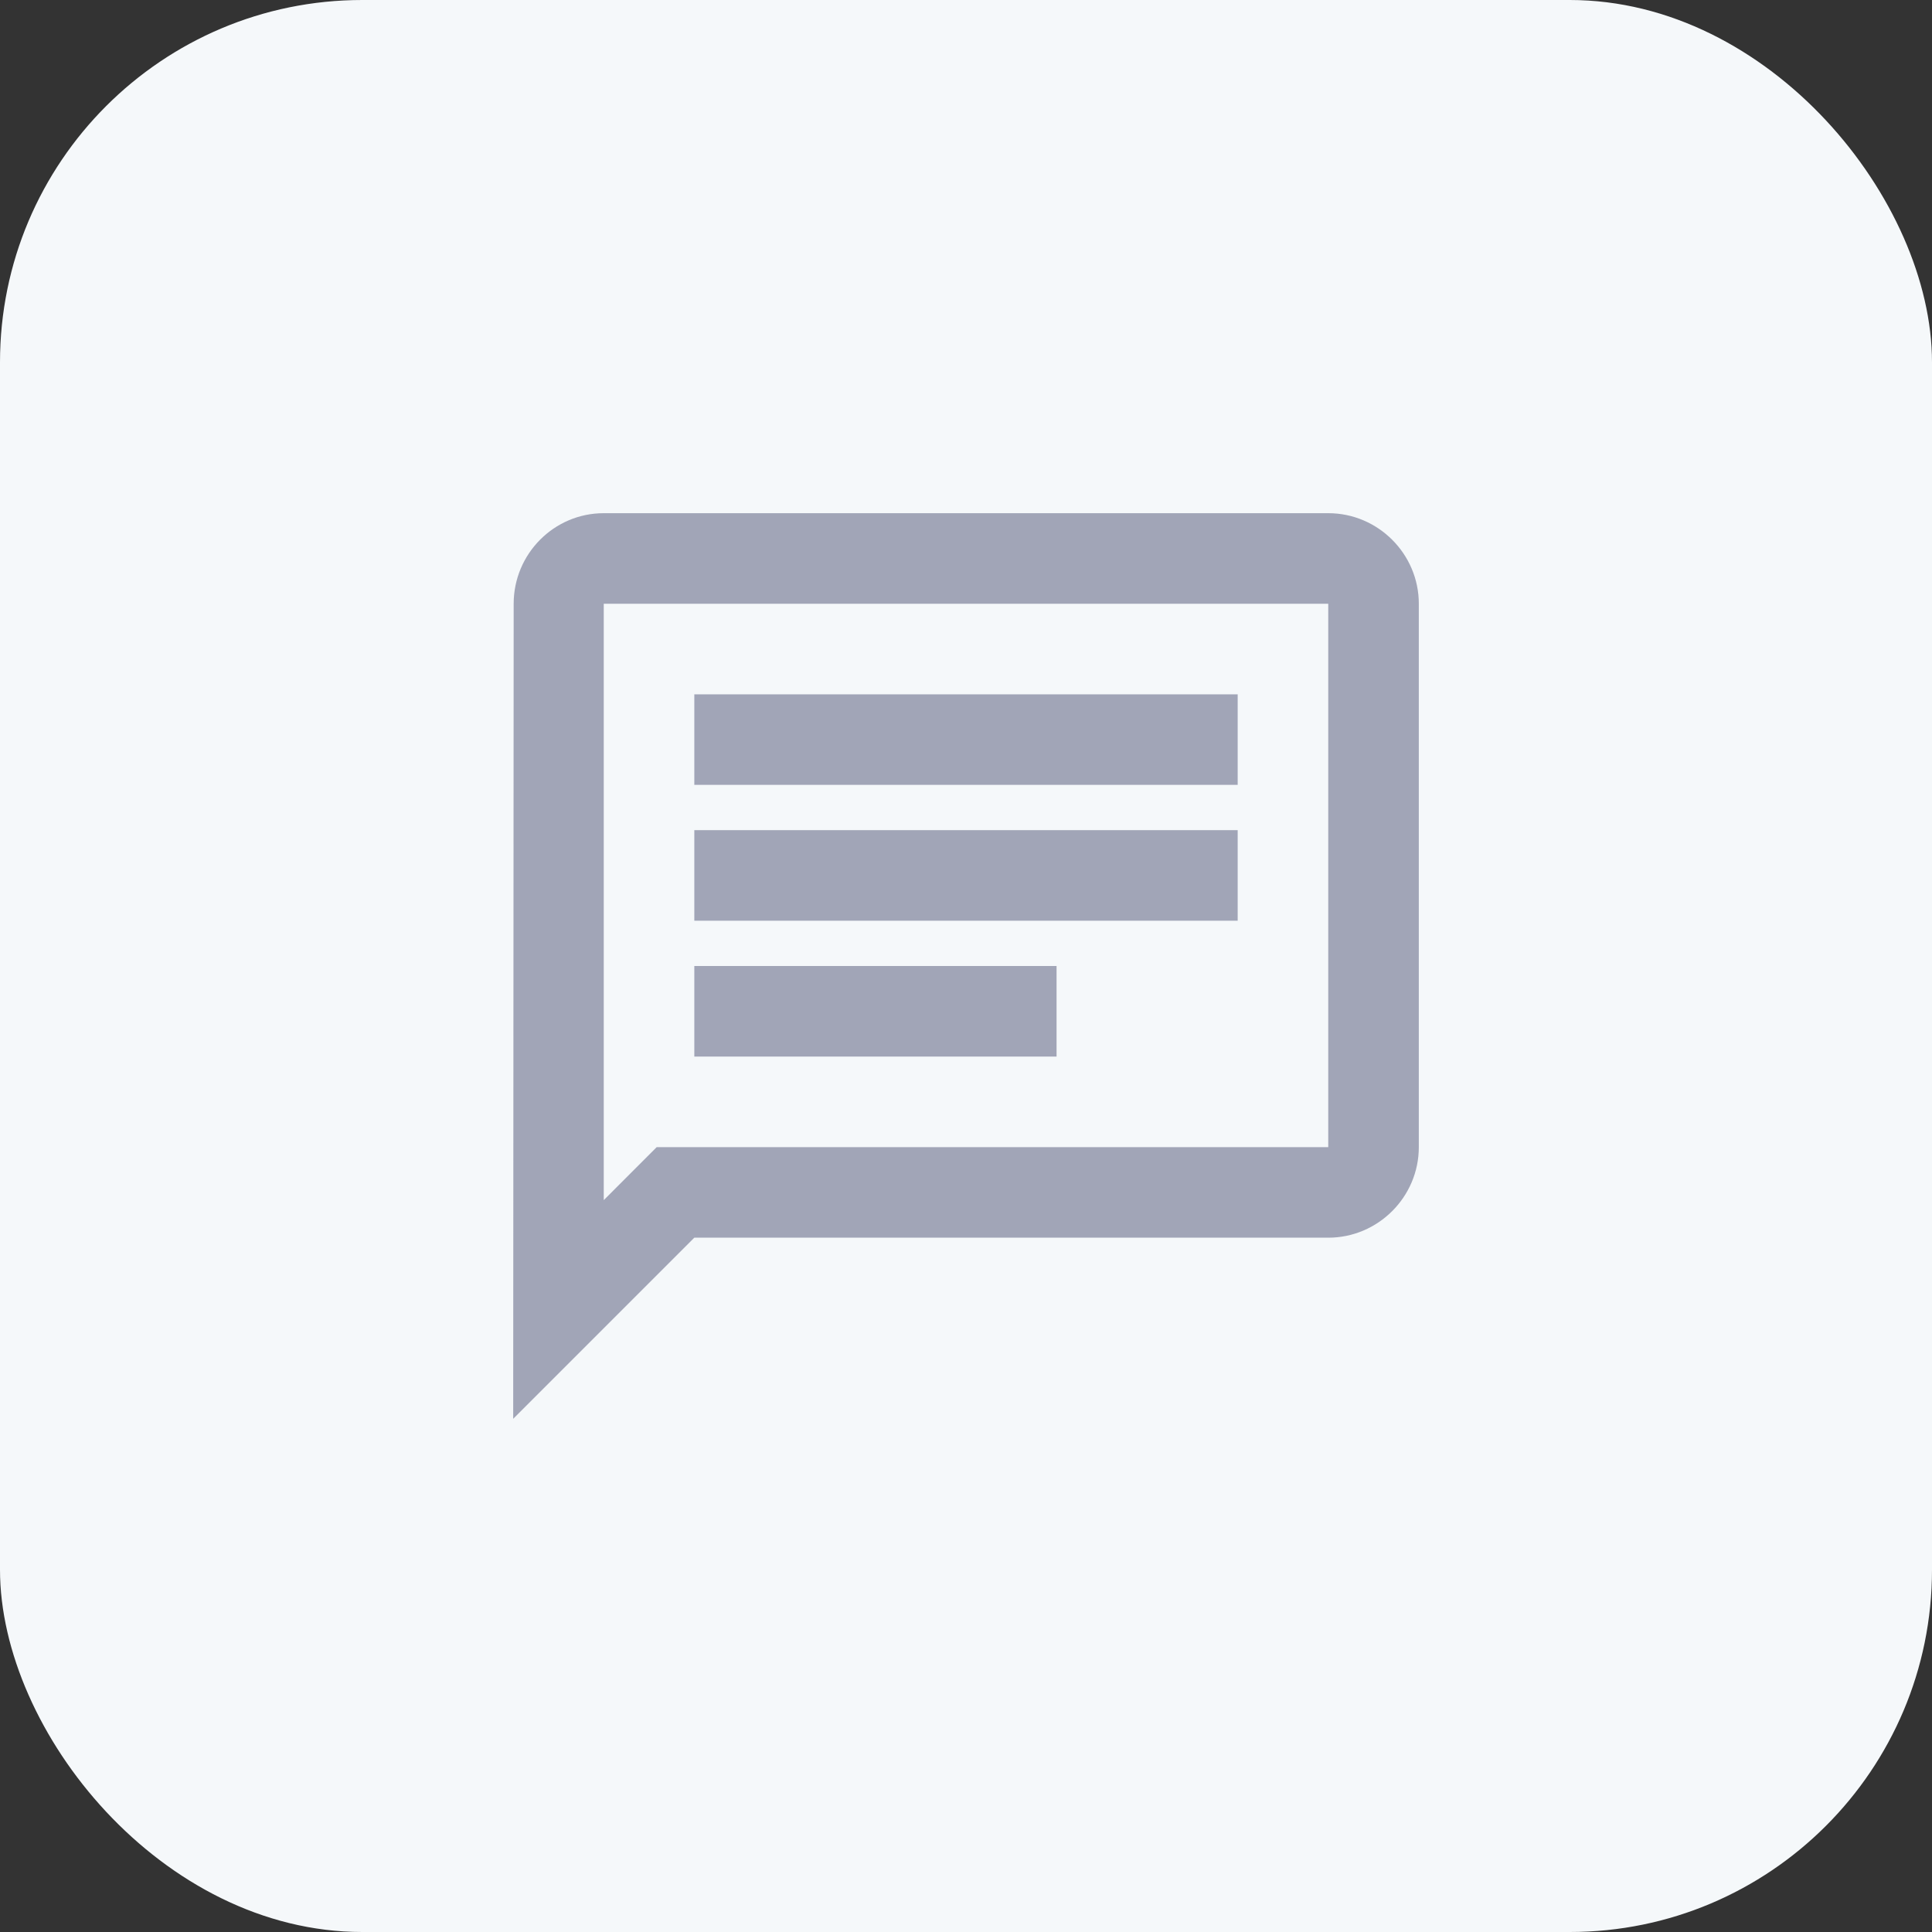 <svg width="32" height="32" viewBox="0 0 32 32" fill="none" xmlns="http://www.w3.org/2000/svg">
<rect x="0" y="0" width="32" height="32" fill="#333333" stroke="none"/>
<g clip-path="url(#clip0_22_620)">
<rect width="32" height="32" rx="6" fill="#F5F8FA"/>
<g clip-path="url(#clip1_22_620)">
<path d="M10 10H22V19H10.877L10 19.878V10ZM10 8.5C9.175 8.5 8.508 9.175 8.508 10L8.5 23.5L11.5 20.5H22C22.825 20.5 23.5 19.825 23.5 19V10C23.5 9.175 22.825 8.5 22 8.5H10ZM11.5 16H17.5V17.5H11.5V16ZM11.5 13.75H20.5V15.25H11.5V13.75ZM11.5 11.5H20.5V13H11.5V11.5Z" fill="#A1A5B7"/>
</g>
</g>
<defs>
<clipPath id="clip0_22_620">
<rect width="32" height="32" fill="white"/>
</clipPath>
<clipPath id="clip1_22_620">
<rect width="18" height="18" fill="white" transform="translate(7 7)"/>
</clipPath>
</defs>
</svg>
